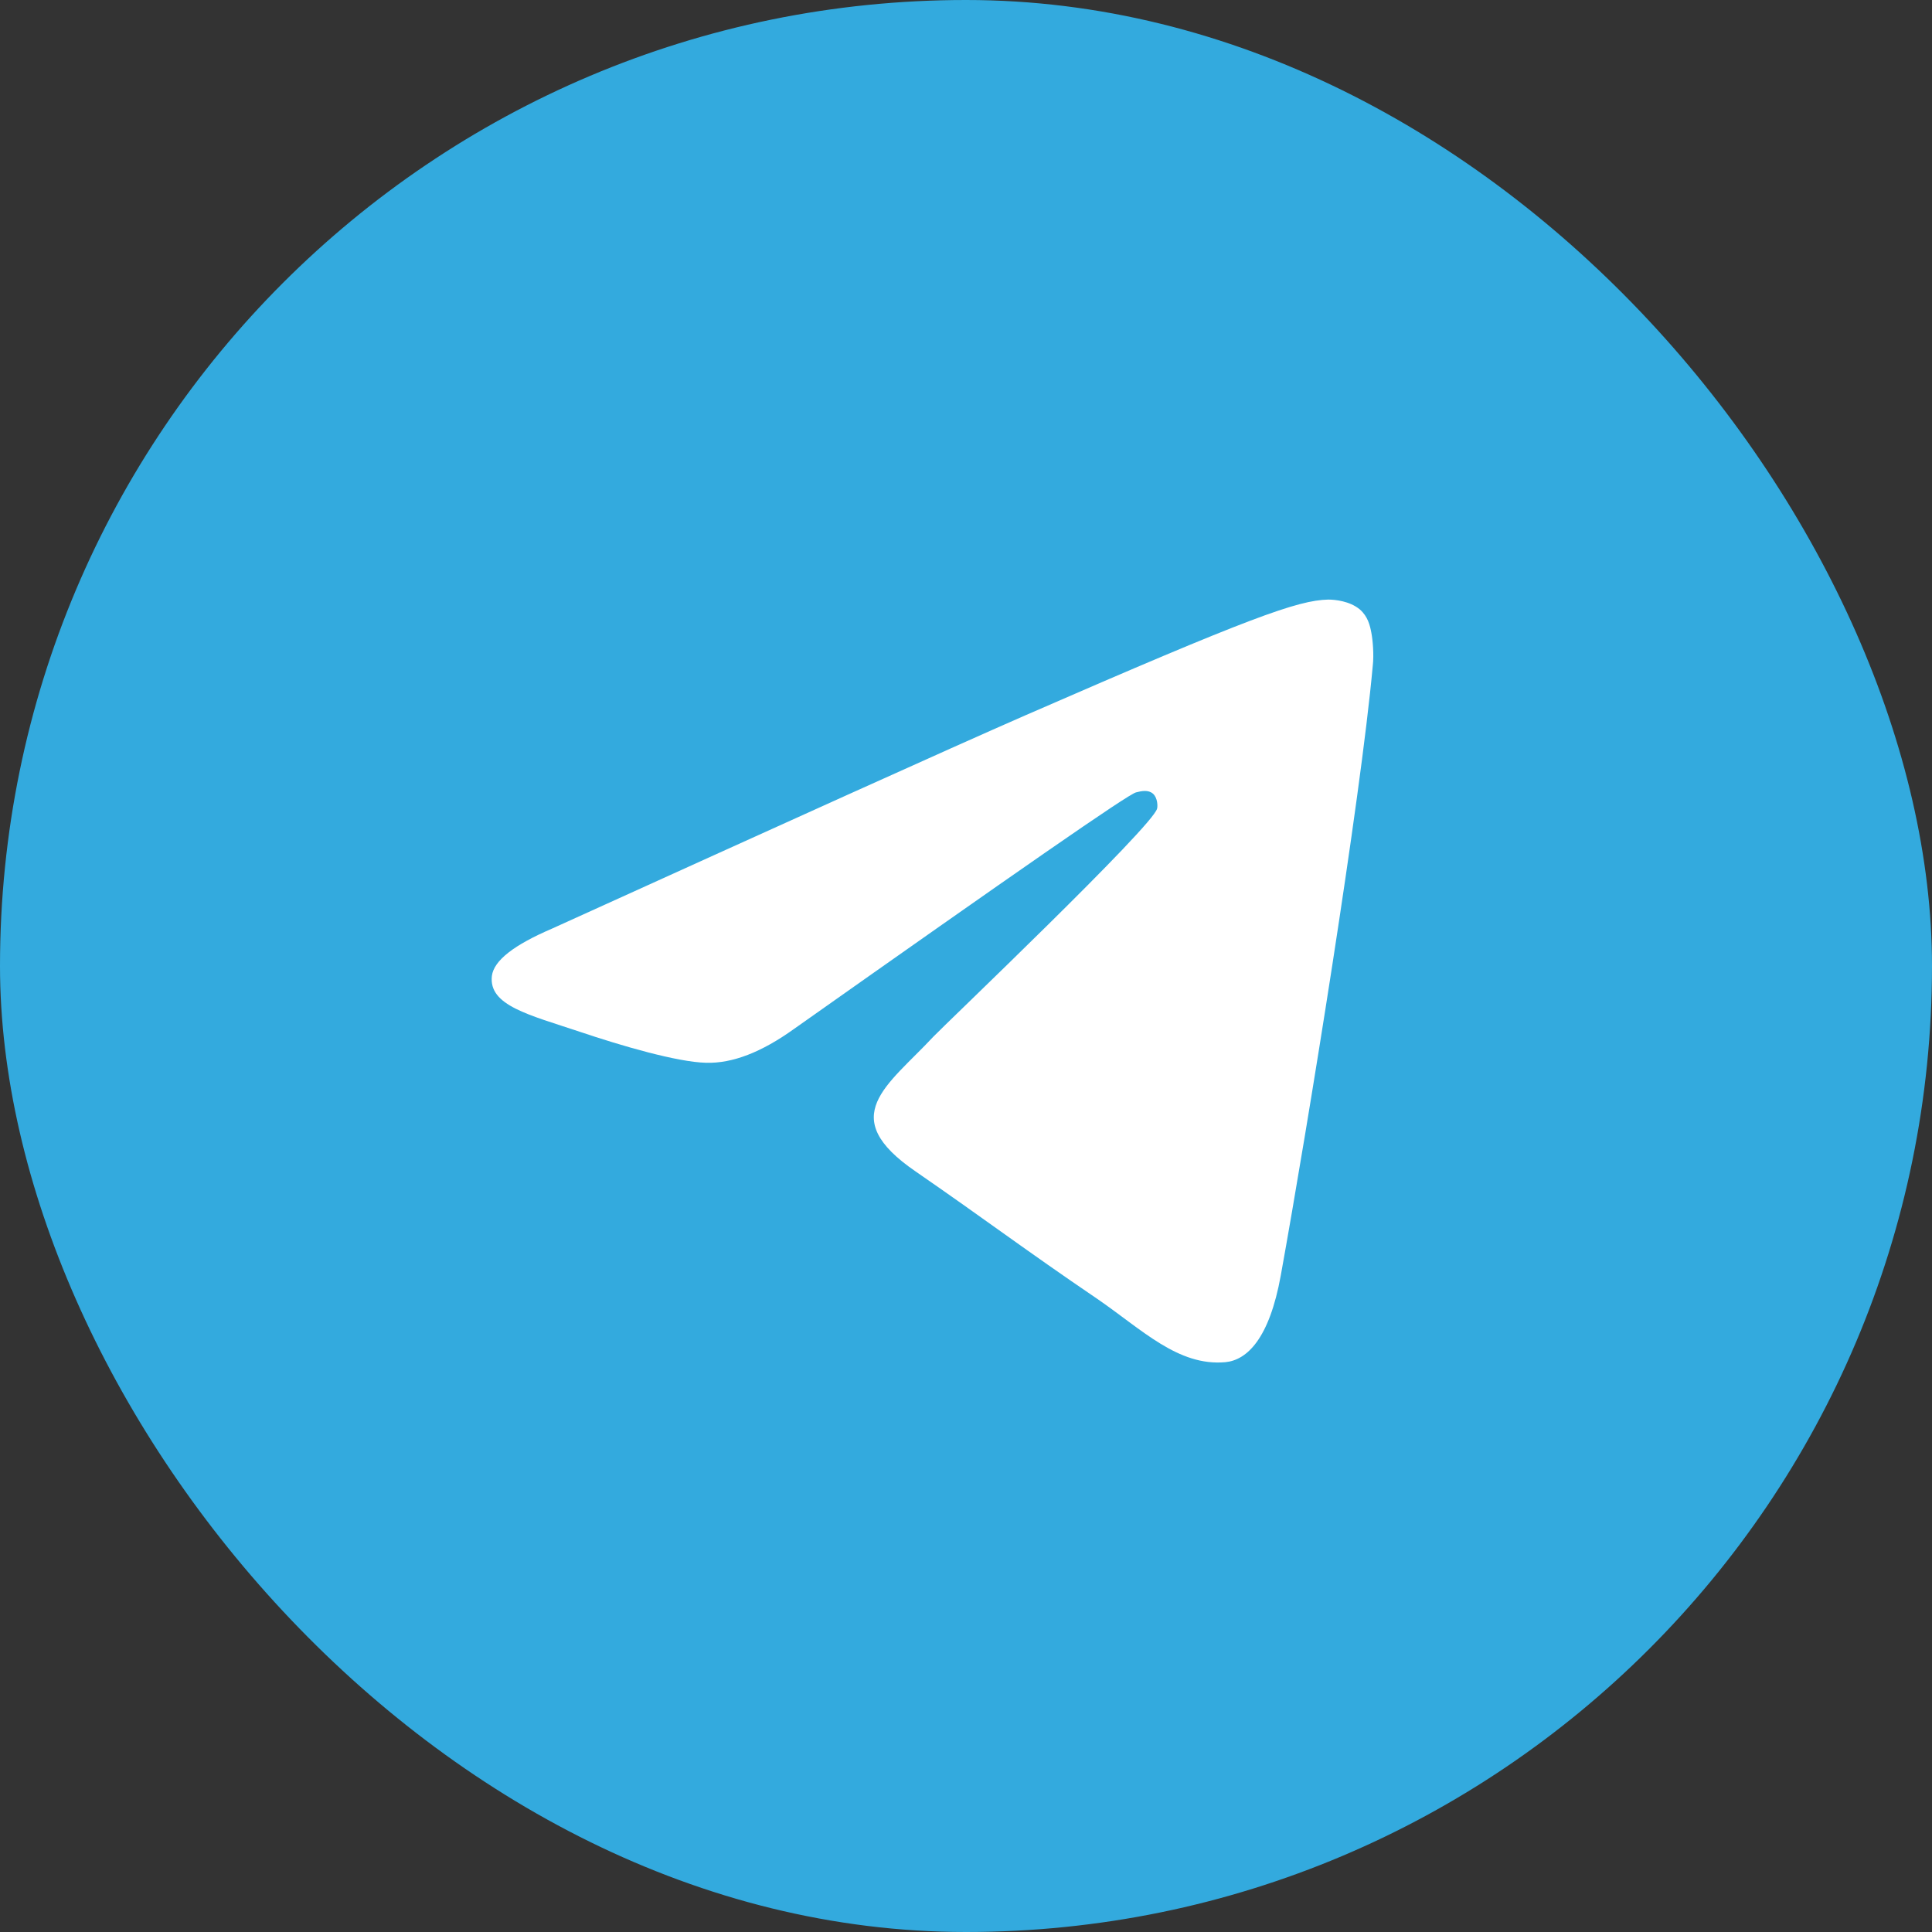 <svg width="32" height="32" viewBox="0 0 32 32" fill="none" xmlns="http://www.w3.org/2000/svg">
<rect x="0" y="0" width="32" height="32" fill="#333333" stroke="none"/>
<rect width="32" height="32" rx="16" fill="#33AADE"/>
<path fill-rule="evenodd" clip-rule="evenodd" d="M9.143 15.381C13.062 13.603 15.671 12.422 16.981 11.849C20.71 10.223 21.494 9.943 21.998 9.931C22.11 9.931 22.356 9.954 22.524 10.095C22.658 10.212 22.692 10.364 22.714 10.481C22.737 10.598 22.759 10.843 22.737 11.03C22.535 13.252 21.662 18.644 21.214 21.124C21.024 22.176 20.654 22.527 20.296 22.562C19.512 22.632 18.919 22.024 18.168 21.509C16.981 20.703 16.321 20.2 15.167 19.404C13.835 18.492 14.697 17.989 15.459 17.171C15.66 16.96 19.098 13.685 19.165 13.393C19.176 13.358 19.176 13.217 19.098 13.147C19.019 13.077 18.907 13.101 18.818 13.124C18.695 13.147 16.813 14.457 13.152 17.042C12.614 17.428 12.133 17.615 11.696 17.603C11.215 17.591 10.297 17.323 9.602 17.089C8.763 16.808 8.091 16.656 8.147 16.165C8.18 15.907 8.516 15.65 9.143 15.381Z" fill="white"/>
</svg>
